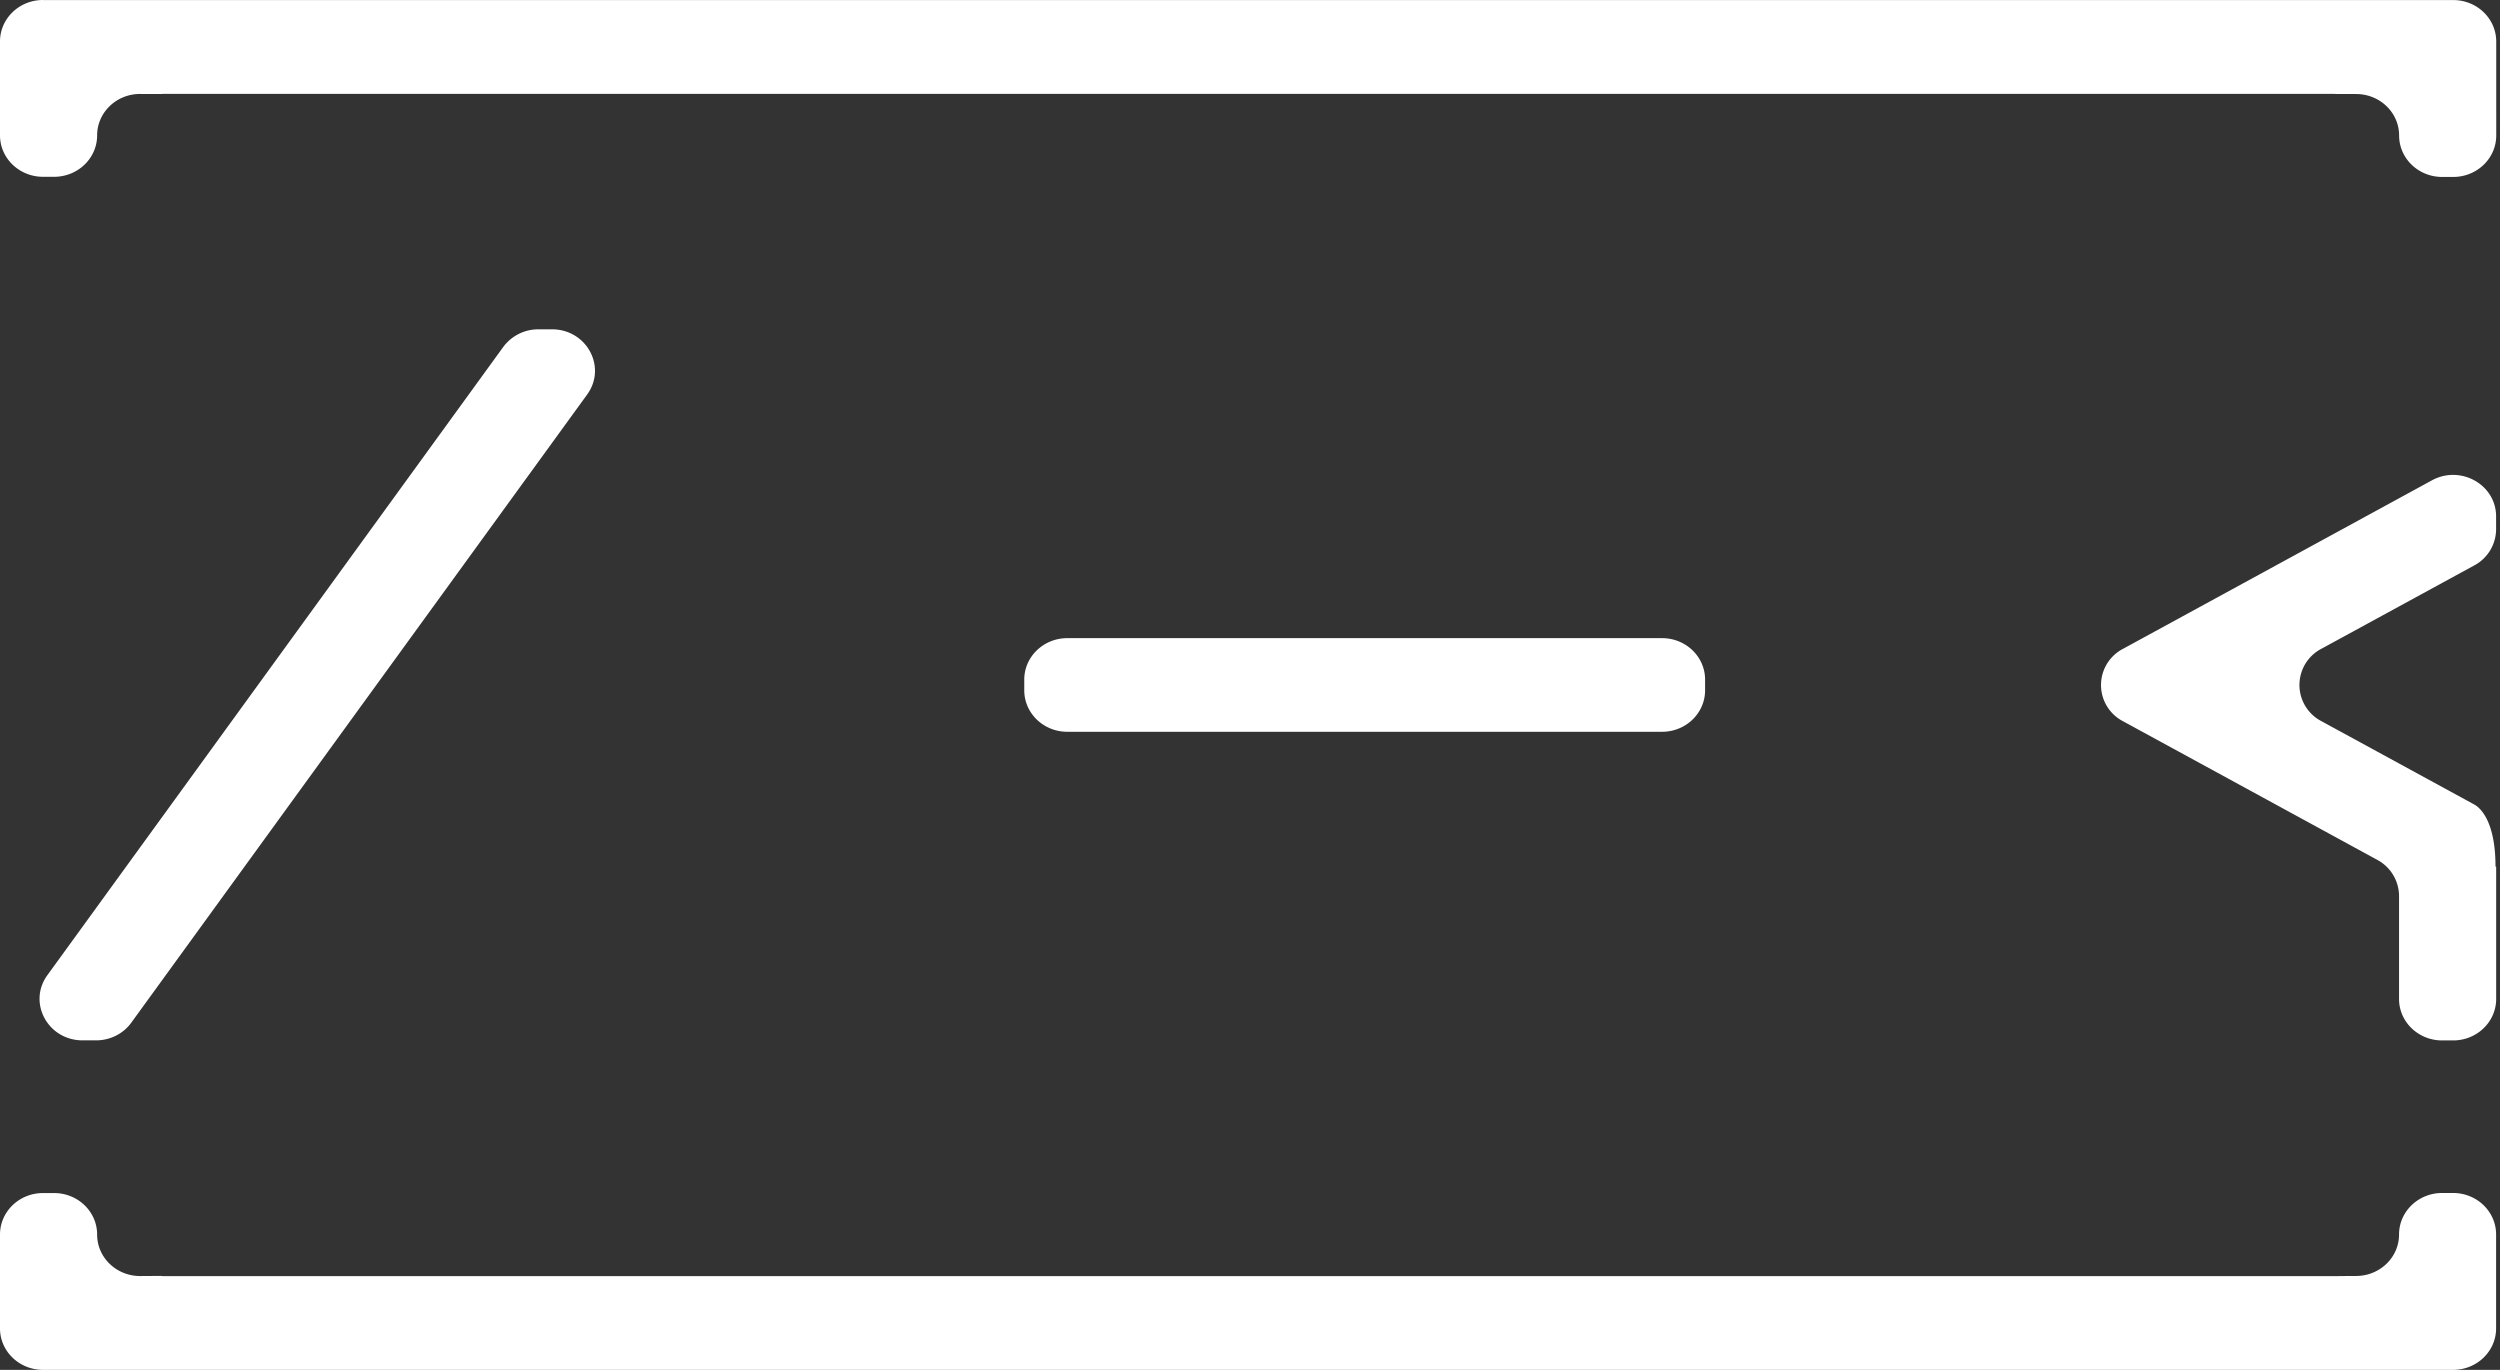 <svg xmlns="http://www.w3.org/2000/svg" width="146" height="80" fill="none" viewBox="0 0 146 80">
  <rect x="0" y="0" width="146" height="80" fill="#333333" stroke="none"/>
  <g class="logo">
    <path fill="#fff" d="M59.817 39.69v.624c0 1.337 1.124 2.422 2.512 2.422h34.737c1.387 0 2.511-1.085 2.511-2.422v-.624c0-1.337-1.124-2.422-2.511-2.422H62.329c-1.388 0-2.512 1.085-2.512 2.422ZM2.512 0C1.124 0 0 1.085 0 2.421v5.483c0 1.336 1.124 2.421 2.512 2.421h.648c1.388 0 2.512-1.085 2.512-2.42v.003c0-1.344 1.136-2.433 2.527-2.421l.318.004h.955v-.008h126.839v.004l1.293.004c1.384.004 2.504 1.085 2.504 2.421 0 1.336 1.124 2.421 2.512 2.421h.648c1.388 0 2.512-1.085 2.512-2.421V2.425c0-1.336-1.124-2.421-2.512-2.421H2.512V0Zm137.592 72.096c0 1.336-1.12 2.417-2.504 2.421h-.349l-.727.008H9.468v-.012l-1.27.008c-1.39.008-2.526-1.077-2.526-2.421v-.004c0-1.336-1.124-2.421-2.512-2.421h-.648C1.124 69.675 0 70.76 0 72.096v5.483C0 78.915 1.124 80 2.512 80H143.26c1.388 0 2.512-1.085 2.512-2.421v-5.487c0-1.336-1.124-2.421-2.512-2.421h-.648c-1.384.004-2.508 1.085-2.508 2.425Zm4.394-25.112-8.937-4.873a2.383 2.383 0 0 1 0-4.218l8.937-4.873a2.406 2.406 0 0 0 1.274-2.107v-.755c0-1.855-2.071-3.018-3.746-2.107l-18.052 9.846a2.382 2.382 0 0 0 0 4.218l14.857 8.1a2.407 2.407 0 0 1 1.273 2.107v6.017c0 1.337 1.124 2.422 2.512 2.422h.648c1.388 0 2.512-1.085 2.512-2.422v-7.73h-.039c0-2.603-.861-3.42-1.239-3.625ZM29.388 20.265 2.768 56.948c-1.164 1.604.023 3.809 2.055 3.809h.79c.817 0 1.588-.386 2.055-1.034L34.29 23.04c1.163-1.603-.023-3.808-2.056-3.808h-.79a2.54 2.54 0 0 0-2.055 1.033Z" class="Vector"/>
  </g>
</svg>
